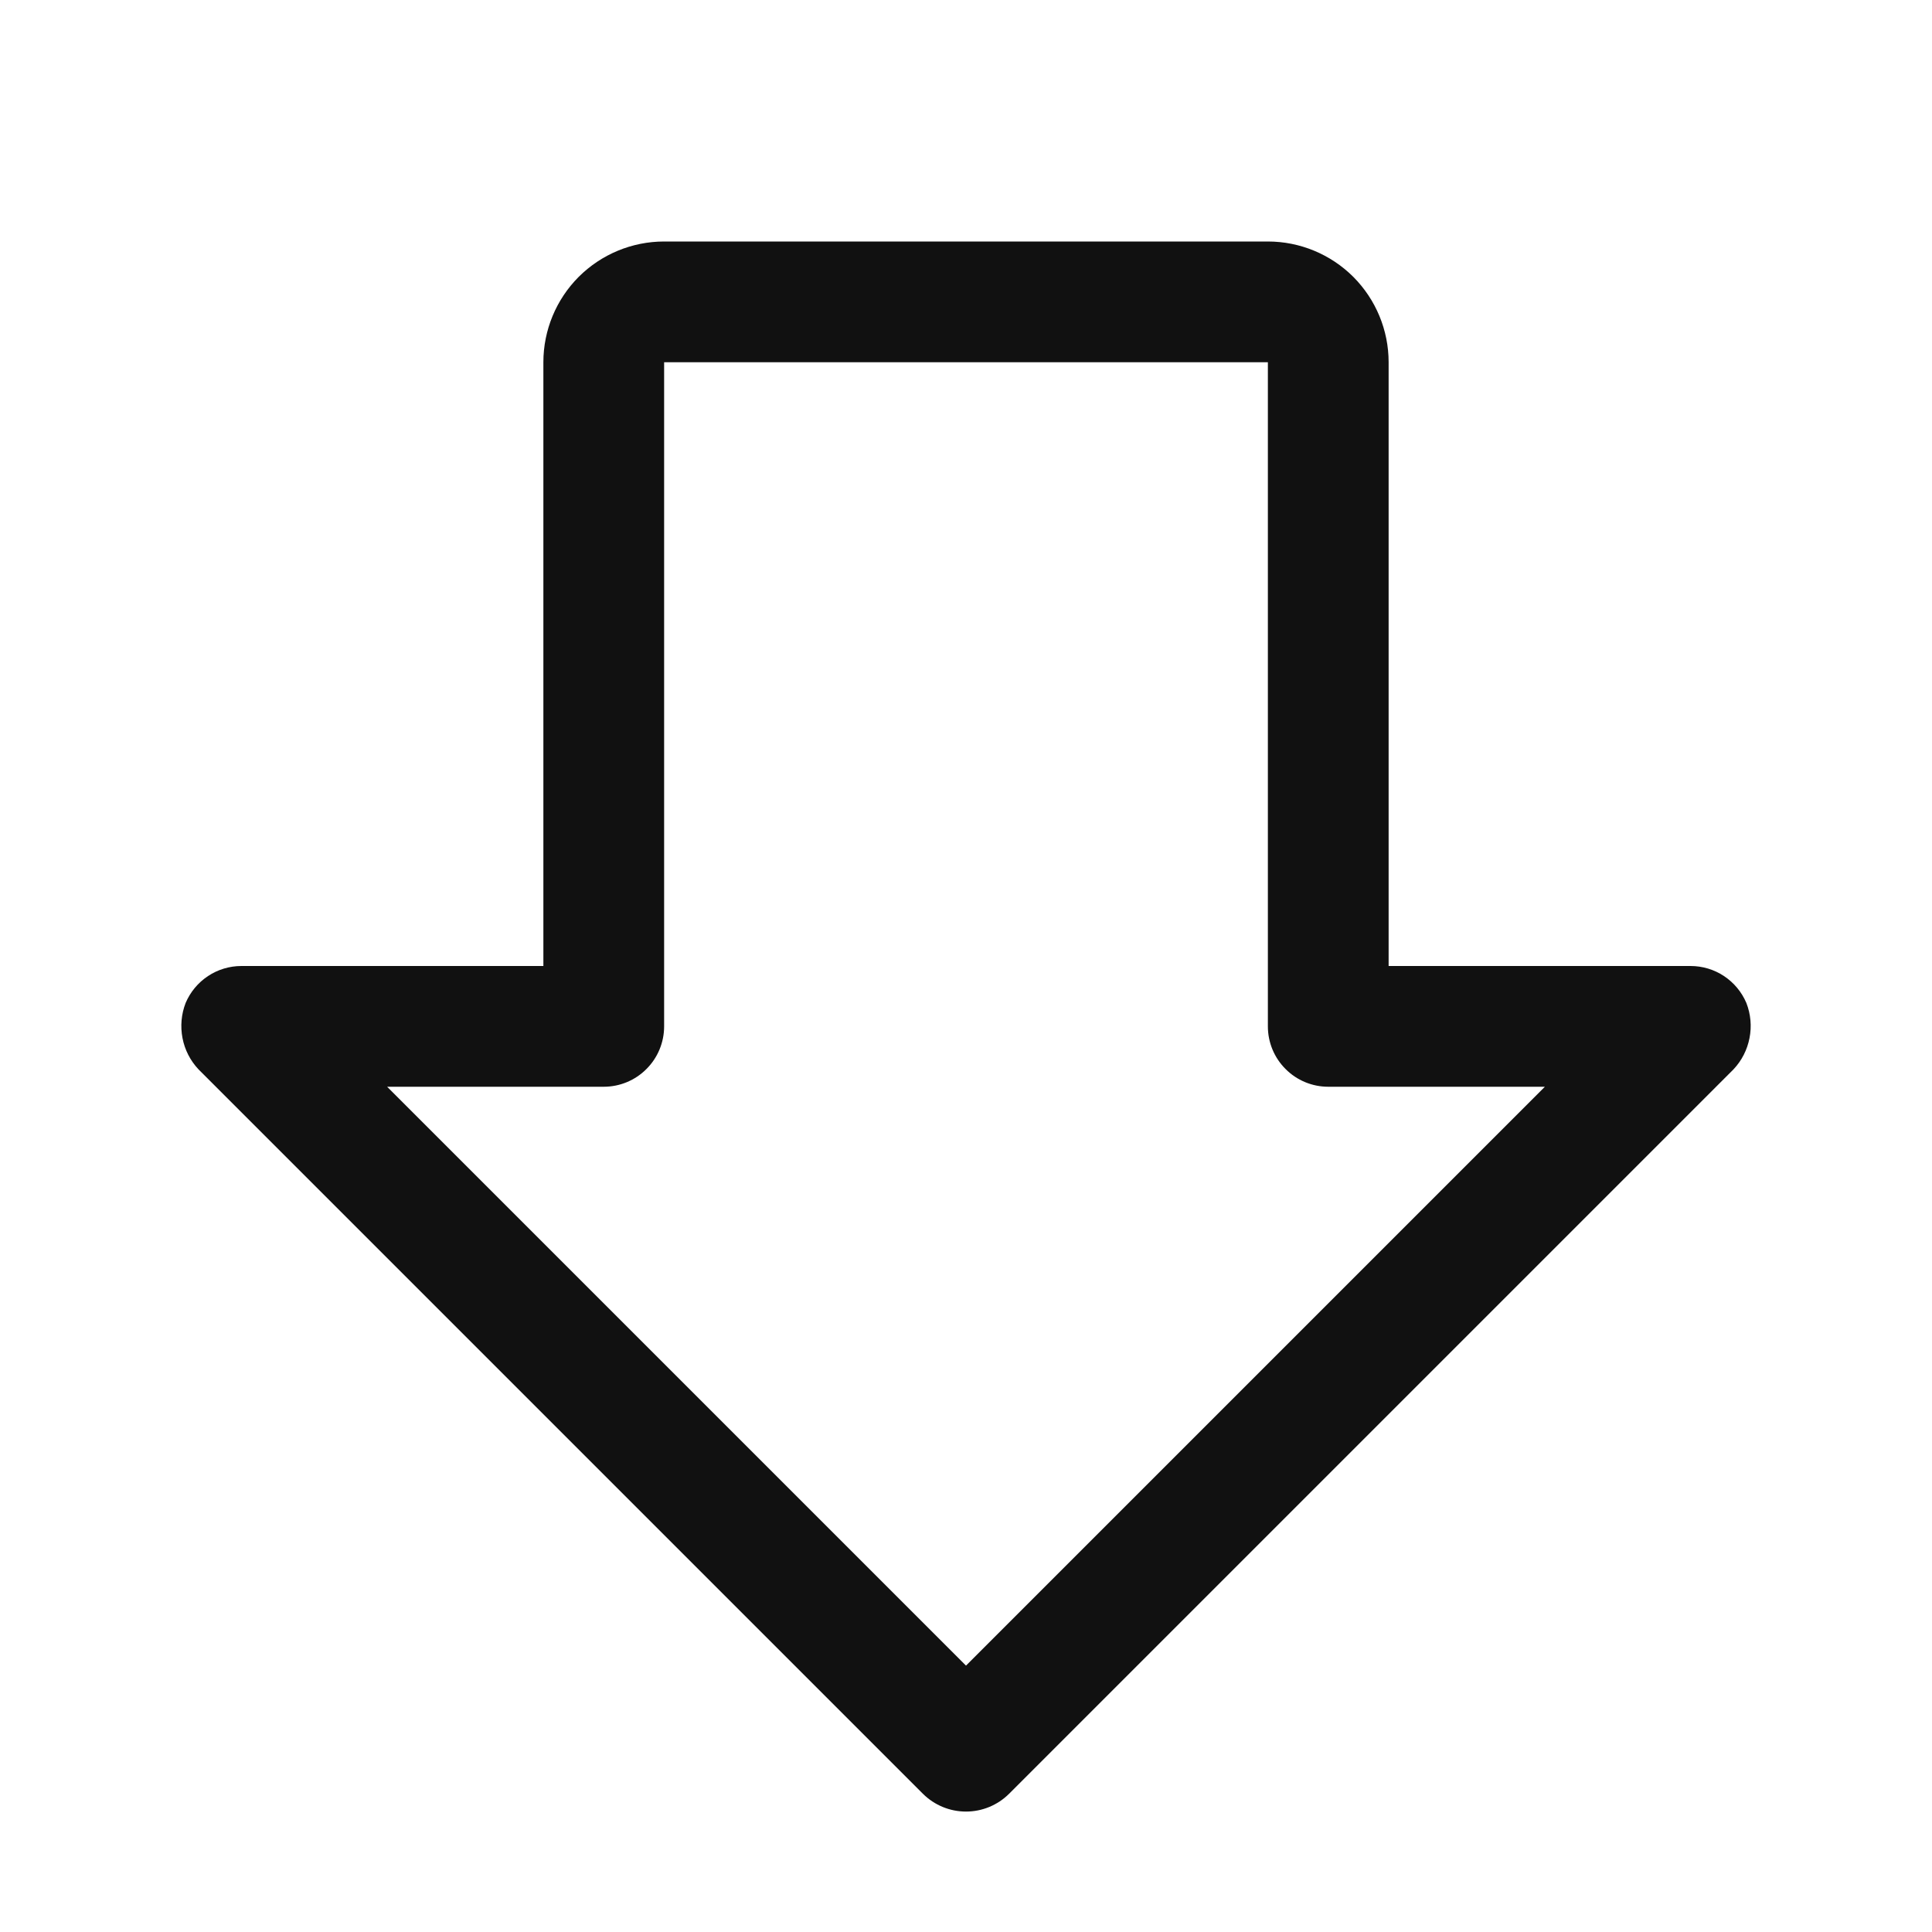 <svg width="24" height="24" viewBox="0 0 24 24" fill="none" xmlns="http://www.w3.org/2000/svg">
<path d="M21.534 13.284L12.534 22.284C12.392 22.425 12.2 22.504 12 22.504C11.8 22.504 11.608 22.425 11.466 22.284L2.466 13.284C2.364 13.176 2.295 13.041 2.267 12.895C2.239 12.749 2.252 12.598 2.306 12.459C2.364 12.323 2.46 12.207 2.584 12.125C2.707 12.043 2.852 12 3 12H6.75V4.5C6.75 4.102 6.908 3.721 7.189 3.439C7.471 3.158 7.852 3 8.25 3H15.75C16.148 3 16.529 3.158 16.811 3.439C17.092 3.721 17.25 4.102 17.25 4.5V12H21C21.148 12 21.293 12.043 21.416 12.125C21.54 12.207 21.636 12.323 21.694 12.459C21.748 12.598 21.762 12.749 21.733 12.895C21.705 13.041 21.636 13.176 21.534 13.284ZM16.5 13.5C16.301 13.5 16.11 13.421 15.97 13.28C15.829 13.14 15.75 12.949 15.75 12.75V4.5H8.25V12.75C8.25 12.949 8.171 13.14 8.03 13.28C7.89 13.421 7.699 13.5 7.5 13.5H4.809L12 20.691L19.191 13.5H16.5Z" fill="#111111"/>
</svg>
